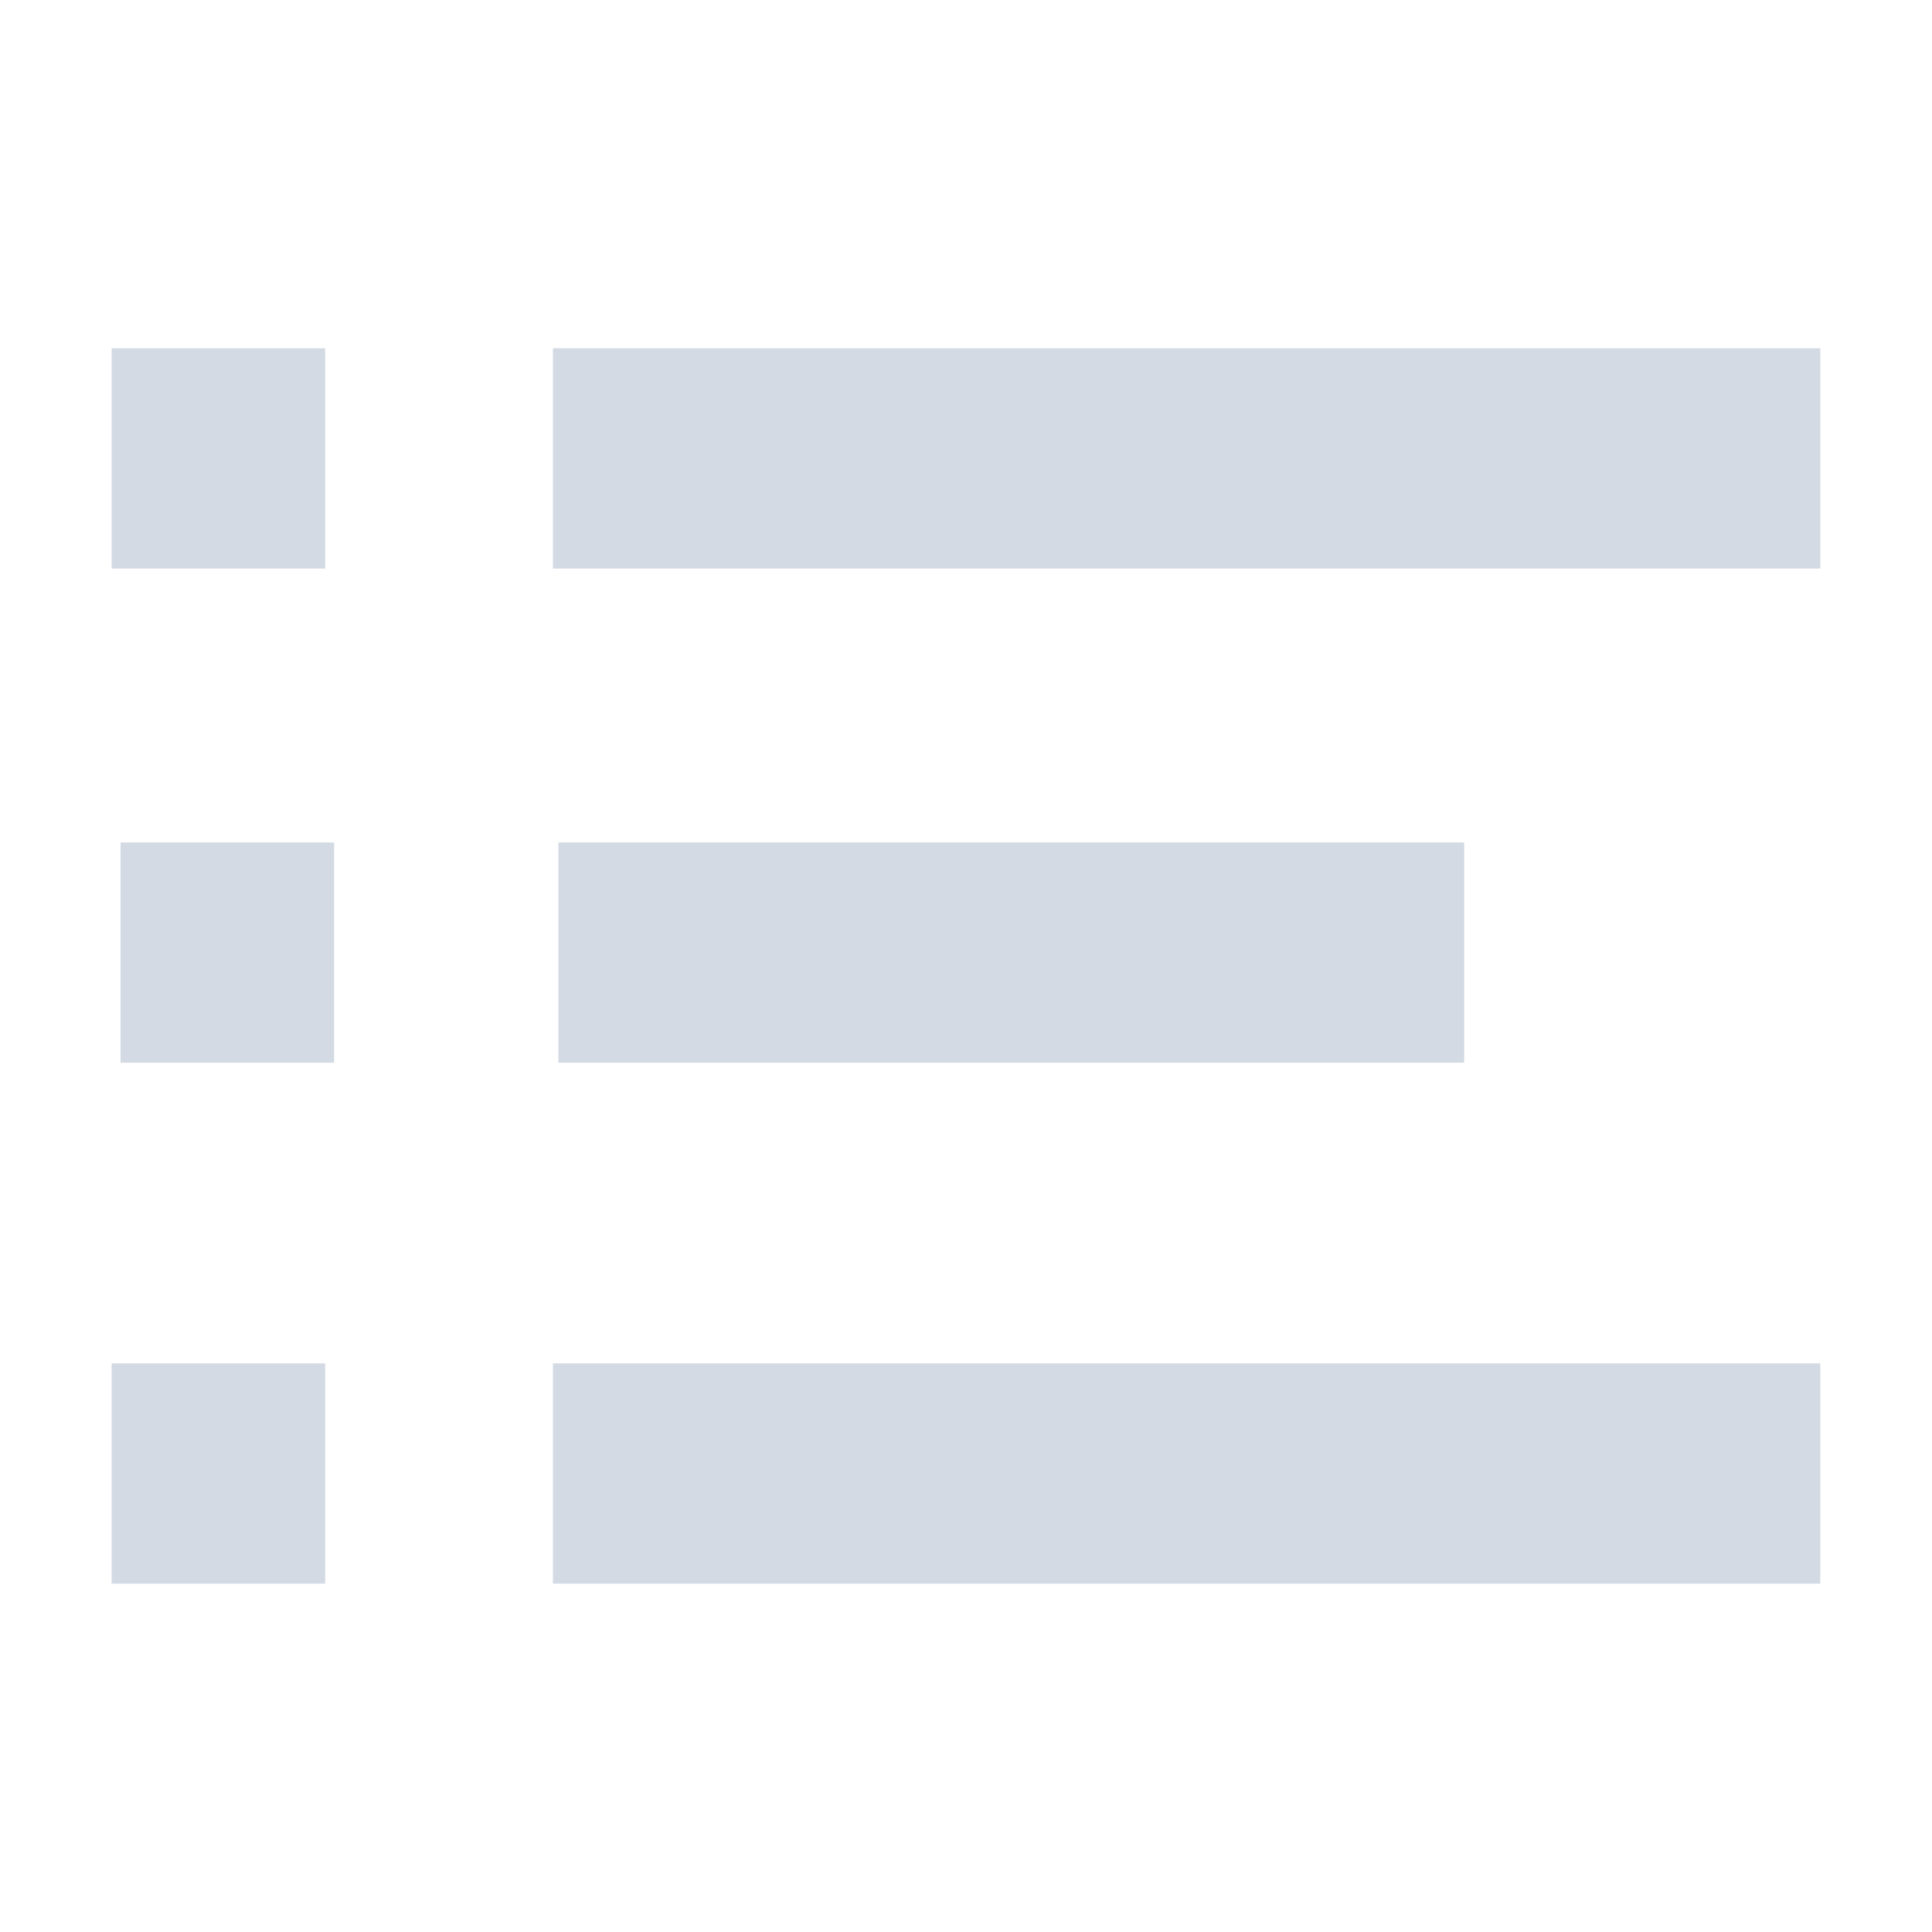 <?xml version="1.0" encoding="UTF-8" standalone="no"?>
<svg
   xmlns:dc="http://purl.org/dc/elements/1.1/"
   xmlns:cc="http://creativecommons.org/ns#"
   xmlns:rdf="http://www.w3.org/1999/02/22-rdf-syntax-ns#"
   xmlns:svg="http://www.w3.org/2000/svg"
   xmlns="http://www.w3.org/2000/svg"
   xmlns:xlink="http://www.w3.org/1999/xlink"
   xmlns:sodipodi="http://sodipodi.sourceforge.net/DTD/sodipodi-0.dtd"
   xmlns:inkscape="http://www.inkscape.org/namespaces/inkscape"
   id="svg"
   width="100%"
   height="100%"
   version="1.1"
   viewBox="0 0 22 22"
   sodipodi:docname="notification.svg"
   inkscape:version="0.92.4 5da689c313, 2019-01-14">
  <sodipodi:namedview
     pagecolor="#ffffff"
     bordercolor="#666666"
     borderopacity="1"
     objecttolerance="10"
     gridtolerance="10"
     guidetolerance="10"
     inkscape:pageopacity="0"
     inkscape:pageshadow="2"
     inkscape:window-width="3000"
     inkscape:window-height="1946"
     id="namedview32"
     showgrid="false"
     inkscape:zoom="15.170655"
     inkscape:cx="-15.187255"
     inkscape:cy="-17.450191"
     inkscape:window-x="0"
     inkscape:window-y="54"
     inkscape:window-maximized="1"
     inkscape:current-layer="svg" />
  <defs
     id="defs81">
    <linearGradient
       id="linearGradient5399"
       x1="317.917"
       x2="317.917"
       y1="909.772"
       y2="912.772"
       gradientUnits="userSpaceOnUse"
       xlink:href="#linearGradient4254" />
    <linearGradient
       id="linearGradient4254">
      <stop
         id="stop4256"
         offset="0"
         style="stop-color:#888888;stop-opacity:1" />
      <stop
         id="stop4258"
         offset="1"
         style="stop-color:#232323;stop-opacity:1" />
    </linearGradient>
  </defs>
  <path
     id="expander-bottom"
     d="m -18,23 2,-2 2,2 z"
     style="fill:#d3dae3;fill-opacity:1;opacity:1" />
  <path
     id="expander-top"
     d="m -18,17 2,2 2,-2 z"
     style="fill:#d3dae3;fill-opacity:1;opacity:1" />
  <path
     id="expander-right"
     d="m -13,18 -2,2 2,2 z"
     style="fill:#d3dae3;fill-opacity:1;opacity:1" />
  <path
     id="expander-left"
     d="m -19,18 2,2 -2,2 z"
     style="fill:#d3dae3;fill-opacity:1;opacity:1" />
  <g
     id="notification-empty">
    <rect
       id="rect3798"
       width="22"
       height="22"
       x="40"
       y="-40"
       style="fill:#000000;fill-opacity:0.941;stroke:none;opacity:0" />
    <path
       id="path4226"
       d="m 51,-37 a 8,8 0 0 0 -8,8 8,8 0 0 0 8,8 8,8 0 0 0 8,-8 8,8 0 0 0 -8,-8 z m 0,2 a 6,6 0 0 1 6,6 6,6 0 0 1 -6,6 6,6 0 0 1 -6,-6 6,6 0 0 1 6,-6 z"
       style="opacity:1;fill:#d3dae3;fill-opacity:1;fill-rule:nonzero;stroke:none;stroke-width:1;stroke-linecap:round;stroke-linejoin:round;stroke-miterlimit:4;stroke-dasharray:none;stroke-dashoffset:0;stroke-opacity:1" />
  </g>
  <g
     id="notification-progress-active">
    <rect
       id="rect3009"
       width="22"
       height="22"
       x="40"
       y="0"
       style="fill:#000000;fill-opacity:0.941;stroke:none;opacity:0" />
    <path
       id="path4233"
       d="m 51,3 c -4.418,0 -8,3.582 -8,8 0,4.418 3.582,8 8,8 4.418,0 8,-3.582 8,-8 0,-4.418 -3.582,-8 -8,-8 z"
       style="opacity:1;fill:#5294e2;fill-opacity:1;fill-rule:nonzero;stroke:none;stroke-width:1;stroke-linecap:round;stroke-linejoin:round;stroke-miterlimit:4;stroke-dasharray:none;stroke-dashoffset:0;stroke-opacity:1" />
  </g>
  <g
     id="notification-progress-inactive">
    <rect
       id="rect3060"
       width="22"
       height="22"
       x="40"
       y="40"
       style="fill:#000000;fill-opacity:0.941;stroke:none;opacity:0" />
    <path
       id="path4241"
       d="m 51,43 c -4.418,0 -8,3.582 -8,8 0,4.418 3.582,8 8,8 4.418,0 8,-3.582 8,-8 0,-4.418 -3.582,-8 -8,-8 z"
       style="opacity:0.3;fill:#d3dae3;fill-opacity:1;fill-rule:nonzero;stroke:none;stroke-width:1;stroke-linecap:round;stroke-linejoin:round;stroke-miterlimit:4;stroke-dasharray:none;stroke-dashoffset:0;stroke-opacity:1" />
  </g>
  <g
     id="notification-inactive">
    <g
       id="g905">
      <rect
         style="fill:#d3dae3;fill-opacity:0;stroke:none"
         y="0"
         x="0"
         height="22"
         width="22"
         id="rect3028" />
      <g
         style="stroke:currentColor;stroke-width:2;stroke-linecap:round;stroke-linejoin:round;fill:#d3dae3;fill-opacity:0.996"
         id="g892"
         transform="translate(-1.102,-0.797)">
        <rect
           style="display:inline;opacity:1;fill-opacity:0.996;fill-rule:nonzero;stroke:none;stroke-width:0.81;stroke-linecap:round;stroke-miterlimit:4;stroke-dasharray:none;stroke-dashoffset:0;stroke-opacity:1;fill:#d3dae3"
           class="ColorScheme-Text"
           id="rect915"
           width="2.432"
           height="2.508"
           x="2.373"
           y="4.763" />
        <rect
           y="16.322"
           x="2.373"
           height="2.508"
           width="2.432"
           id="rect923"
           class="ColorScheme-Text"
           style="display:inline;opacity:1;fill-opacity:0.996;fill-rule:nonzero;stroke:none;stroke-width:0.81;stroke-linecap:round;stroke-miterlimit:4;stroke-dasharray:none;stroke-dashoffset:0;stroke-opacity:1;fill:#d3dae3" />
        <rect
           style="display:inline;opacity:1;fill-opacity:0.996;fill-rule:nonzero;stroke:none;stroke-width:1.972;stroke-linecap:round;stroke-miterlimit:4;stroke-dasharray:none;stroke-dashoffset:0;stroke-opacity:1;image-rendering:auto;fill:#d3dae3"
           class="ColorScheme-Text"
           id="rect925"
           width="14.432"
           height="2.508"
           x="7.398"
           y="4.763" />
        <rect
           y="10.39"
           x="2.475"
           height="2.508"
           width="2.432"
           id="rect927"
           class="ColorScheme-Text"
           style="display:inline;opacity:1;fill-opacity:0.996;fill-rule:nonzero;stroke:none;stroke-width:0.81;stroke-linecap:round;stroke-miterlimit:4;stroke-dasharray:none;stroke-dashoffset:0;stroke-opacity:1;fill:#d3dae3" />
        <rect
           y="16.322"
           x="7.398"
           height="2.508"
           width="14.432"
           id="rect937"
           class="ColorScheme-Text"
           style="display:inline;opacity:1;fill-opacity:0.996;fill-rule:nonzero;stroke:none;stroke-width:1.972;stroke-linecap:round;stroke-miterlimit:4;stroke-dasharray:none;stroke-dashoffset:0;stroke-opacity:1;fill:#d3dae3" />
        <rect
           style="display:inline;opacity:1;fill-opacity:0.996;fill-rule:nonzero;stroke:none;stroke-width:1.667;stroke-linecap:round;stroke-miterlimit:4;stroke-dasharray:none;stroke-dashoffset:0;stroke-opacity:1;fill:#d3dae3"
           class="ColorScheme-Text"
           id="rect939"
           width="10.314"
           height="2.508"
           x="7.461"
           y="10.39" />
      </g>
    </g>
  </g>
  <g
     id="notification-disabled">
    <rect
       id="rect3022"
       width="22"
       height="22"
       x="0"
       y="-40"
       style="opacity:0;fill:#000000;fill-opacity:0.941;stroke:none" />
    <g
       transform="translate(-1.102,-40.797)"
       id="g892-7"
       style="opacity:1;fill:#d3dae3;fill-opacity:0.996;stroke:currentColor;stroke-width:2;stroke-linecap:round;stroke-linejoin:round">
      <rect
         y="4.763"
         x="2.373"
         height="2.508"
         width="2.432"
         id="rect915-0"
         class="ColorScheme-Text"
         style="display:inline;opacity:1;fill:#d3dae3;fill-opacity:0.996;fill-rule:nonzero;stroke:none;stroke-width:0.81;stroke-linecap:round;stroke-miterlimit:4;stroke-dasharray:none;stroke-dashoffset:0;stroke-opacity:1" />
      <rect
         style="display:inline;opacity:1;fill:#d3dae3;fill-opacity:0.996;fill-rule:nonzero;stroke:none;stroke-width:0.81;stroke-linecap:round;stroke-miterlimit:4;stroke-dasharray:none;stroke-dashoffset:0;stroke-opacity:1"
         class="ColorScheme-Text"
         id="rect923-9"
         width="2.432"
         height="2.508"
         x="2.373"
         y="16.322" />
      <rect
         y="4.763"
         x="7.398"
         height="2.508"
         width="14.432"
         id="rect925-3"
         class="ColorScheme-Text"
         style="display:inline;opacity:1;fill:#d3dae3;fill-opacity:0.996;fill-rule:nonzero;stroke:none;stroke-width:1.972;stroke-linecap:round;stroke-miterlimit:4;stroke-dasharray:none;stroke-dashoffset:0;stroke-opacity:1;image-rendering:auto" />
      <rect
         style="display:inline;opacity:1;fill:#d3dae3;fill-opacity:0.996;fill-rule:nonzero;stroke:none;stroke-width:0.81;stroke-linecap:round;stroke-miterlimit:4;stroke-dasharray:none;stroke-dashoffset:0;stroke-opacity:1"
         class="ColorScheme-Text"
         id="rect927-6"
         width="2.432"
         height="2.508"
         x="2.475"
         y="10.39" />
      <rect
         style="display:inline;opacity:1;fill:#d3dae3;fill-opacity:0.996;fill-rule:nonzero;stroke:none;stroke-width:1.972;stroke-linecap:round;stroke-miterlimit:4;stroke-dasharray:none;stroke-dashoffset:0;stroke-opacity:1"
         class="ColorScheme-Text"
         id="rect937-0"
         width="14.432"
         height="2.508"
         x="7.398"
         y="16.322" />
      <rect
         y="10.39"
         x="7.461"
         height="2.508"
         width="10.314"
         id="rect939-6"
         class="ColorScheme-Text"
         style="display:inline;opacity:1;fill:#d3dae3;fill-opacity:0.996;fill-rule:nonzero;stroke:none;stroke-width:1.667;stroke-linecap:round;stroke-miterlimit:4;stroke-dasharray:none;stroke-dashoffset:0;stroke-opacity:1" />
    </g>
  </g>
  <rect
     style="opacity:0;fill:#000000;fill-opacity:0.941;stroke:none"
     y="42.047"
     x="-28.336"
     height="22"
     width="22"
     id="rect3068-1" />
  <g
     id="notification-active"
     inkscape:label="#notification-active">
    <g
       transform="translate(-52.857,39.146)"
       id="notification-inactive-5">
      <g
         id="g905-9">
        <rect
           id="rect3028-2"
           width="22"
           height="22"
           x="0"
           y="0"
           style="fill:#d3dae3;fill-opacity:0;stroke:none" />
        <g
           transform="translate(-1.102,-0.797)"
           id="g892-2"
           style="fill:#d3dae3;fill-opacity:0.996;stroke:currentColor;stroke-width:2;stroke-linecap:round;stroke-linejoin:round">
          <rect
             y="4.763"
             x="2.373"
             height="2.508"
             width="2.432"
             id="rect915-8"
             class="ColorScheme-Text"
             style="display:inline;opacity:1;fill:#d3dae3;fill-opacity:0.996;fill-rule:nonzero;stroke:none;stroke-width:0.81;stroke-linecap:round;stroke-miterlimit:4;stroke-dasharray:none;stroke-dashoffset:0;stroke-opacity:1" />
          <rect
             style="display:inline;opacity:1;fill:#d3dae3;fill-opacity:0.996;fill-rule:nonzero;stroke:none;stroke-width:0.81;stroke-linecap:round;stroke-miterlimit:4;stroke-dasharray:none;stroke-dashoffset:0;stroke-opacity:1"
             class="ColorScheme-Text"
             id="rect923-97"
             width="2.432"
             height="2.508"
             x="2.373"
             y="16.322" />
          <rect
             y="4.763"
             x="7.398"
             height="2.508"
             width="14.432"
             id="rect925-36"
             class="ColorScheme-Text"
             style="display:inline;opacity:1;fill:#d3dae3;fill-opacity:0.996;fill-rule:nonzero;stroke:none;stroke-width:1.972;stroke-linecap:round;stroke-miterlimit:4;stroke-dasharray:none;stroke-dashoffset:0;stroke-opacity:1;image-rendering:auto" />
          <rect
             style="display:inline;opacity:1;fill:#d3dae3;fill-opacity:0.996;fill-rule:nonzero;stroke:none;stroke-width:0.81;stroke-linecap:round;stroke-miterlimit:4;stroke-dasharray:none;stroke-dashoffset:0;stroke-opacity:1"
             class="ColorScheme-Text"
             id="rect927-1"
             width="2.432"
             height="2.508"
             x="2.475"
             y="10.39" />
          <rect
             style="display:inline;opacity:1;fill:#d3dae3;fill-opacity:0.996;fill-rule:nonzero;stroke:none;stroke-width:1.972;stroke-linecap:round;stroke-miterlimit:4;stroke-dasharray:none;stroke-dashoffset:0;stroke-opacity:1"
             class="ColorScheme-Text"
             id="rect937-2"
             width="14.432"
             height="2.508"
             x="7.398"
             y="16.322" />
          <rect
             y="10.39"
             x="7.461"
             height="2.508"
             width="10.314"
             id="rect939-9"
             class="ColorScheme-Text"
             style="display:inline;opacity:1;fill:#d3dae3;fill-opacity:0.996;fill-rule:nonzero;stroke:none;stroke-width:1.667;stroke-linecap:round;stroke-miterlimit:4;stroke-dasharray:none;stroke-dashoffset:0;stroke-opacity:1" />
        </g>
      </g>
    </g>
    <path
       inkscape:connector-curvature="0"
       id="path4238-9"
       d="m -50.13,41.057 c -1.706,0 -3.089,1.383 -3.089,3.089 0,1.706 1.383,3.089 3.089,3.089 1.706,0 3.089,-1.383 3.089,-3.089 0,-1.706 -1.383,-3.089 -3.089,-3.089 z"
       style="opacity:1;fill:#5294e2;fill-opacity:1;fill-rule:nonzero;stroke:none;stroke-width:0.386;stroke-linecap:round;stroke-linejoin:round;stroke-miterlimit:4;stroke-dasharray:none;stroke-dashoffset:0;stroke-opacity:1" />
  </g>
</svg>
